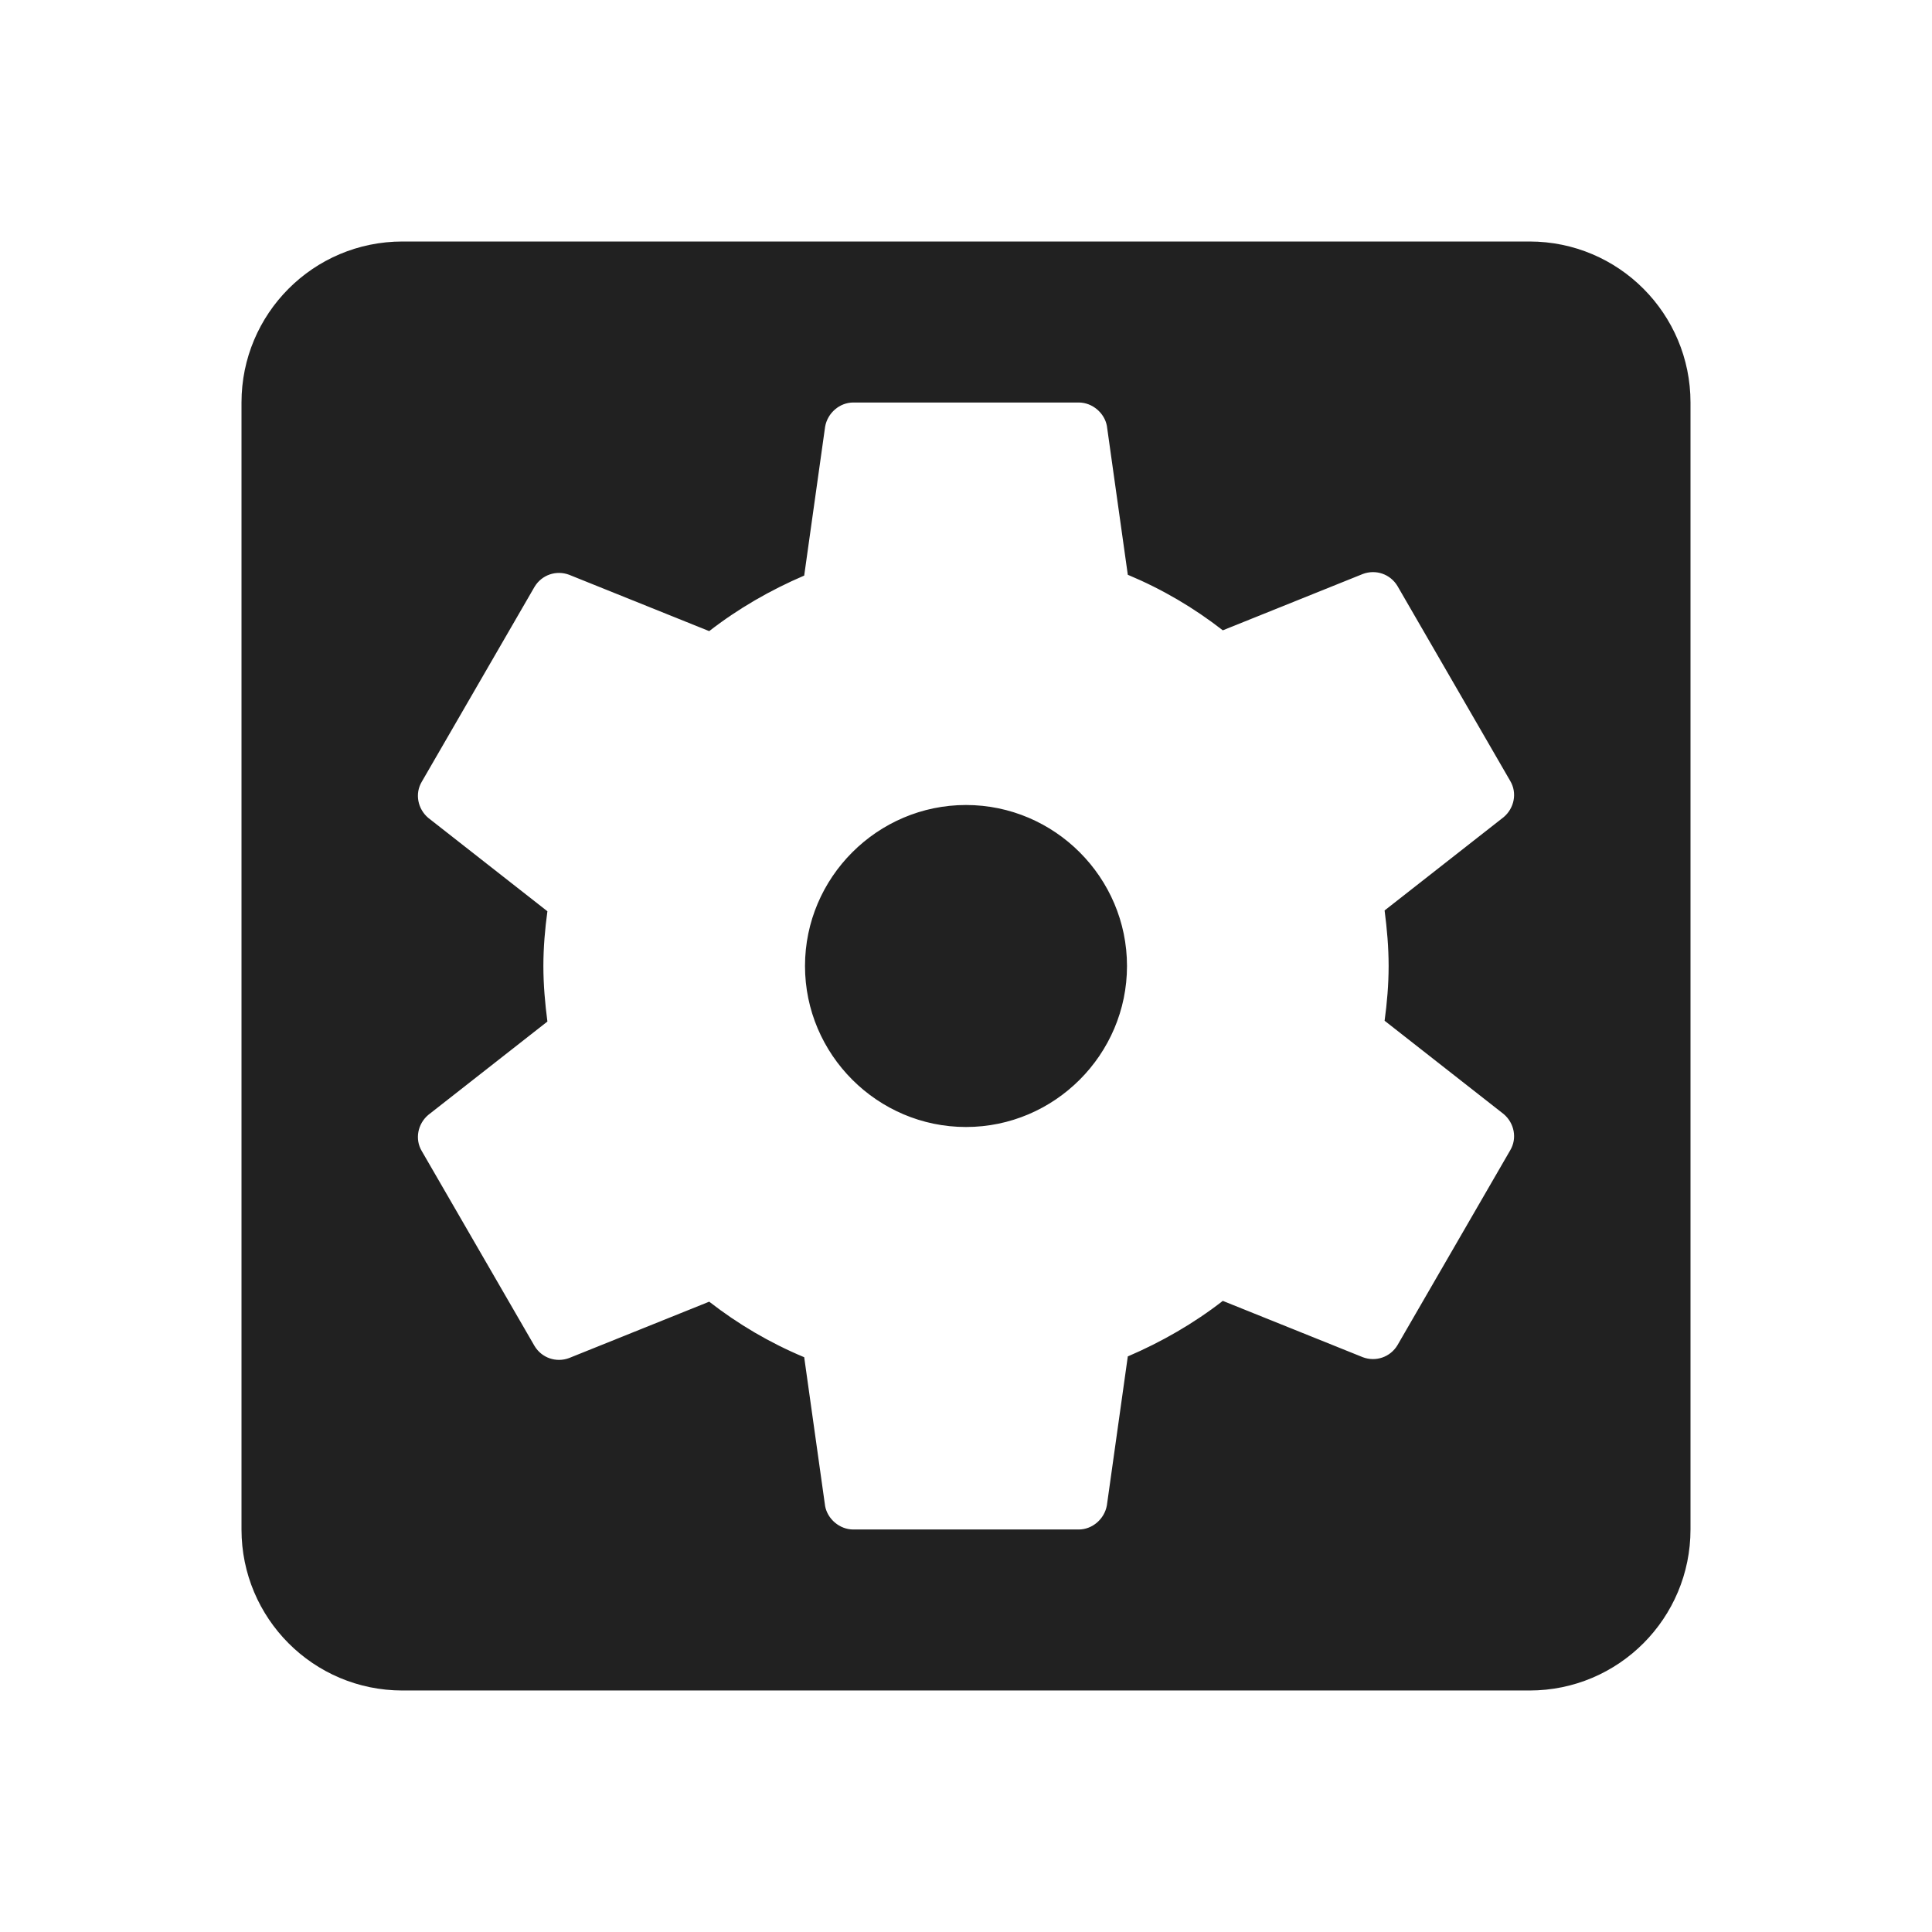 <?xml version="1.0" encoding="UTF-8"?>
<!DOCTYPE svg PUBLIC "-//W3C//DTD SVG 1.1//EN" "http://www.w3.org/Graphics/SVG/1.1/DTD/svg11.dtd">
<svg version="1.1" id="Layer_1" xmlns="http://www.w3.org/2000/svg" xmlns:xlink="http://www.w3.org/1999/xlink" x="0px" y="0px" width="24px" height="24px" viewBox="0 0 24 24" enable-background="new 0 0 24 24" xml:space="preserve">
  <g id="icon">
    <path d="M12,10c-1.1,0,-2,0.9,-2,2s0.9,2,2,2,2,-0.9,2,-2,-0.9,-2,-2,-2zm7,-7H5c-1.11,0,-2,0.9,-2,2v14c0,1.1,0.89,2,2,2h14c1.11,0,2,-0.9,2,-2V5c0,-1.1,-0.89,-2,-2,-2zm-1.75,9c0,0.23,-0.02,0.46,-0.05,0.68l1.48,1.16c0.13,0.11,0.17,0.3,0.08,0.45l-1.4,2.42c-0.09,0.15,-0.27,0.21,-0.43,0.15l-1.74,-0.7c-0.36,0.28,-0.76,0.51,-1.18,0.69l-0.26,1.85c-0.03,0.17,-0.18,0.3,-0.35,0.3h-2.8c-0.17,0,-0.32,-0.13,-0.35,-0.29l-0.26,-1.85c-0.43,-0.18,-0.82,-0.41,-1.18,-0.69l-1.74,0.7c-0.16,0.06,-0.34,0,-0.43,-0.15l-1.4,-2.42c-0.09,-0.15,-0.05,-0.34,0.08,-0.45l1.48,-1.16c-0.03,-0.23,-0.05,-0.46,-0.05,-0.69,0,-0.23,0.02,-0.46,0.05,-0.68l-1.48,-1.16c-0.13,-0.11,-0.17,-0.3,-0.08,-0.45l1.4,-2.42c0.09,-0.15,0.27,-0.21,0.43,-0.15l1.74,0.7c0.36,-0.28,0.76,-0.51,1.18,-0.69l0.26,-1.85c0.03,-0.17,0.18,-0.3,0.35,-0.3h2.8c0.17,0,0.32,0.13,0.35,0.29l0.26,1.85c0.43,0.18,0.82,0.41,1.18,0.69l1.74,-0.7c0.16,-0.06,0.34,0,0.43,0.15l1.4,2.42c0.09,0.15,0.05,0.34,-0.08,0.45l-1.48,1.16c0.03,0.23,0.05,0.46,0.05,0.69z" fill="#212121"/>
  </g>
</svg>
